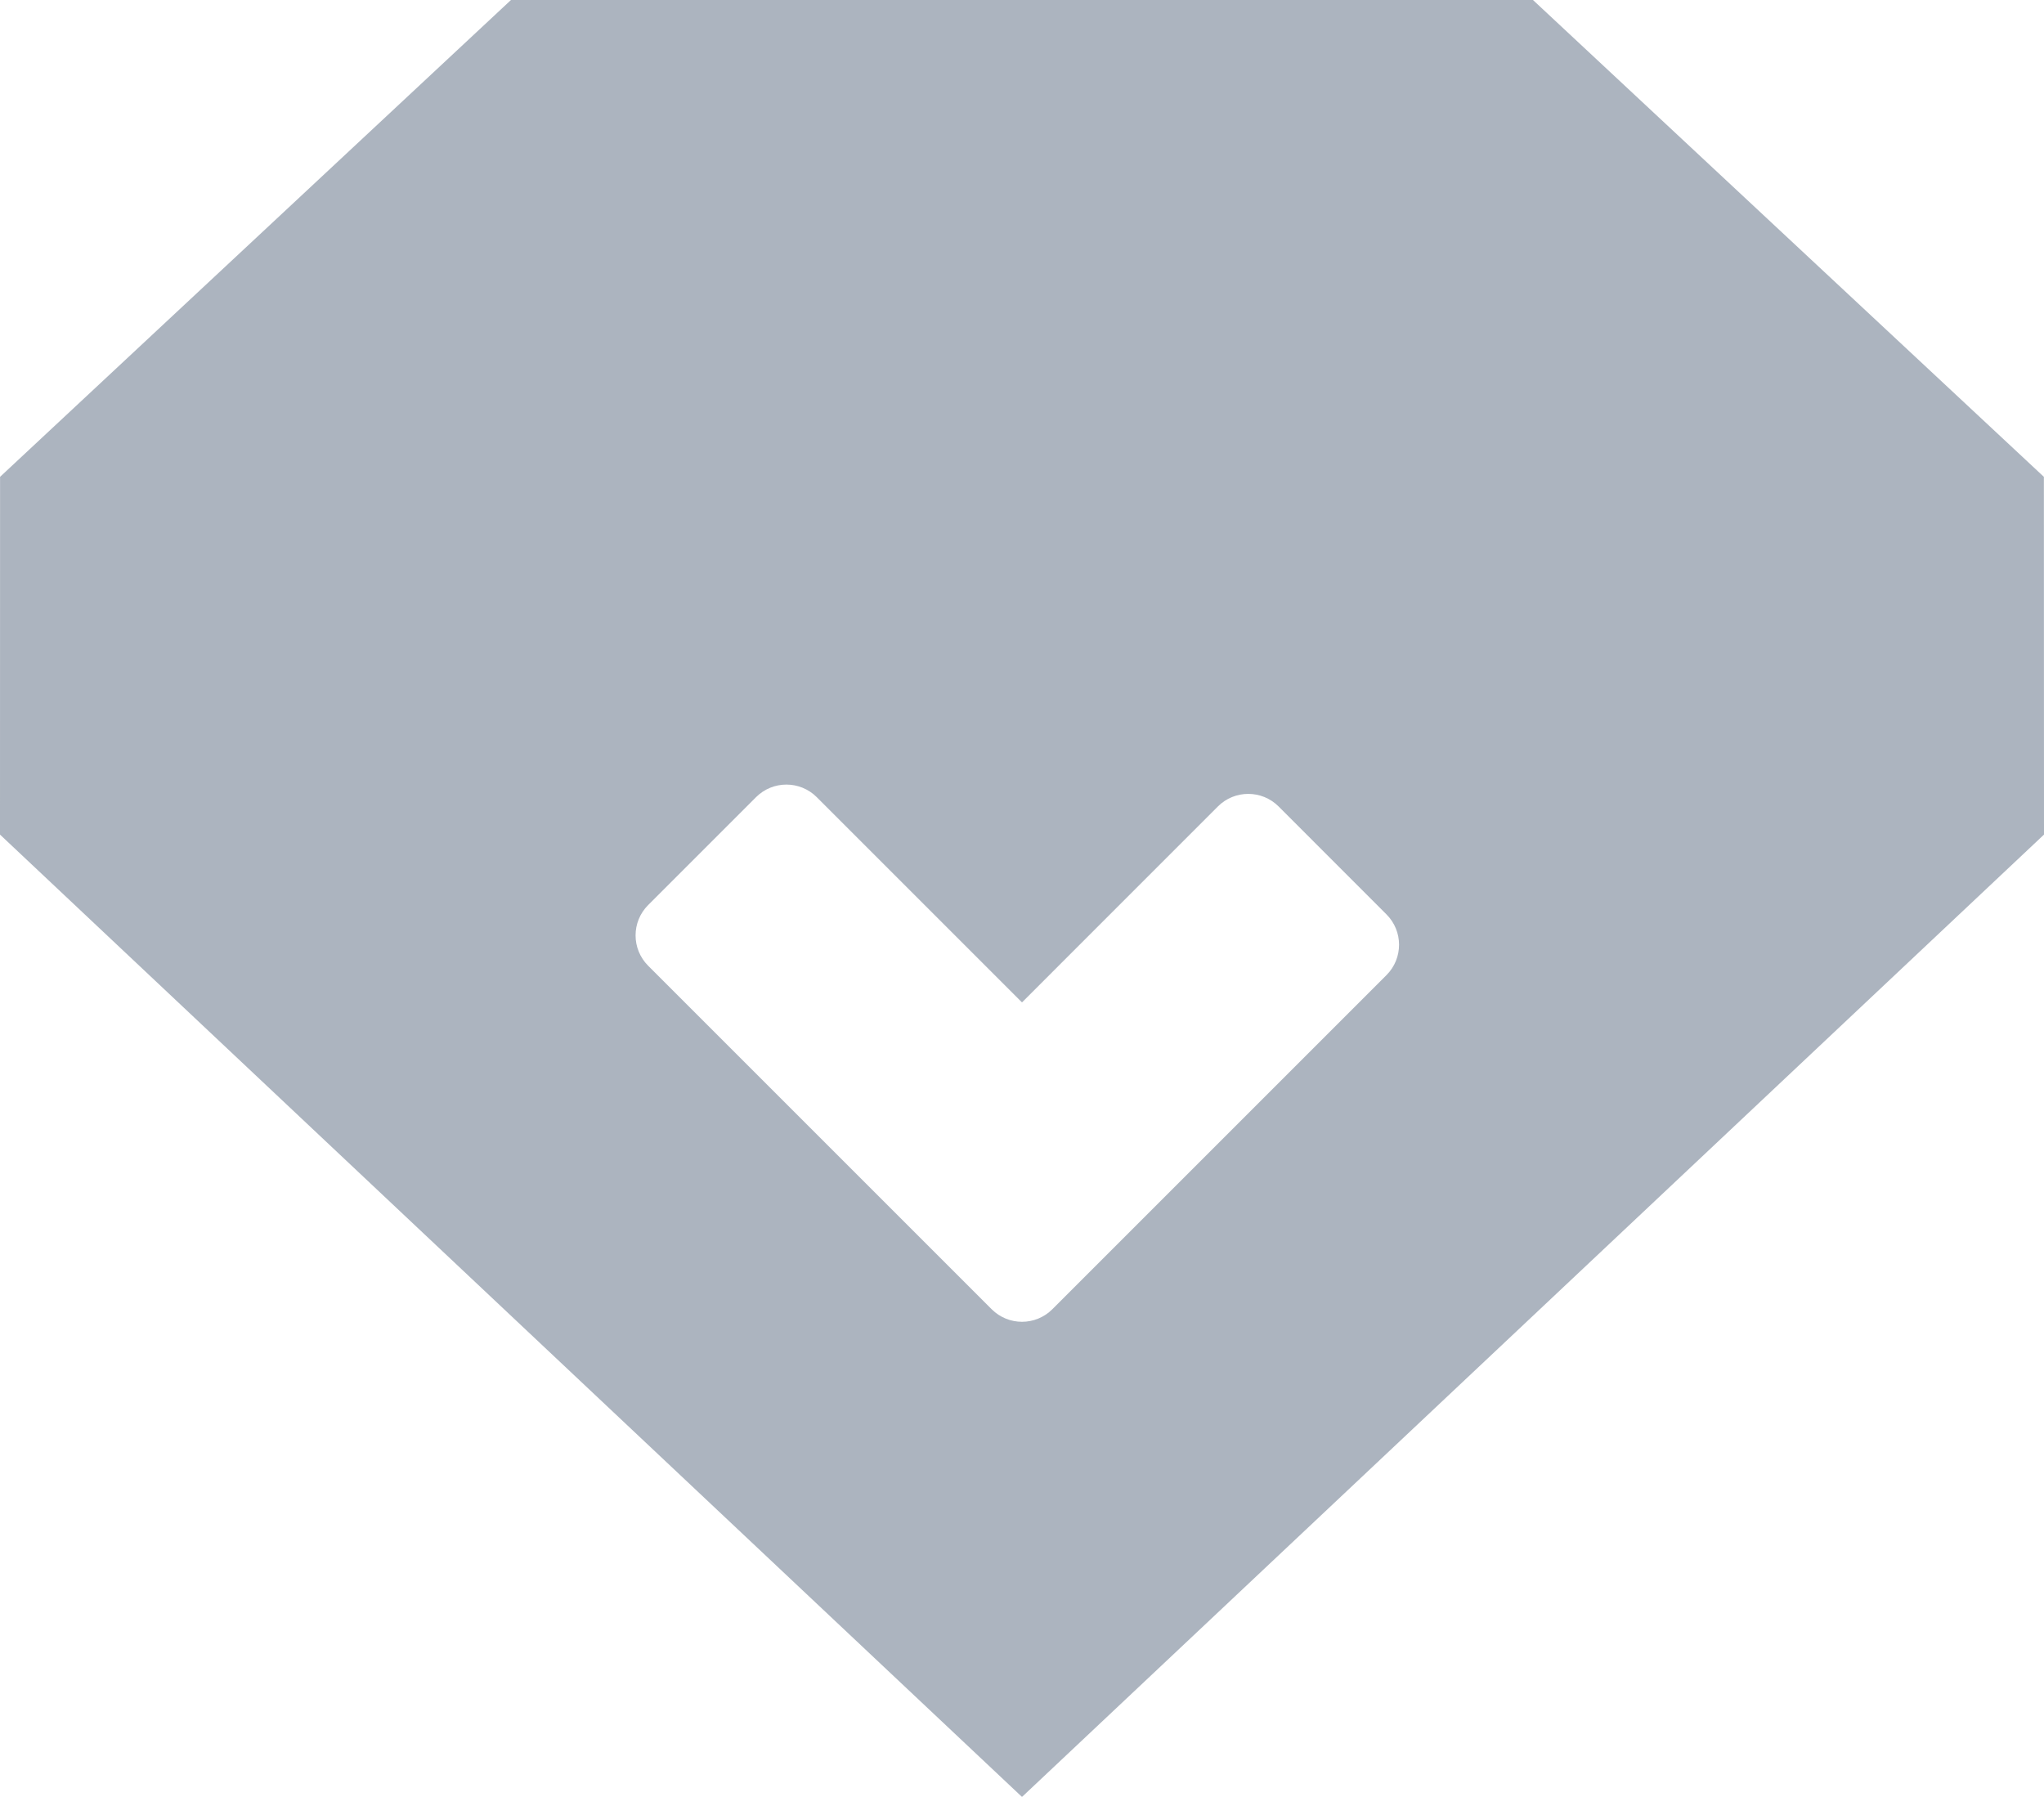 <?xml version="1.0" encoding="UTF-8"?>
<svg width="34.286px" height="30.143px" viewBox="0 0 34.286 30.143" version="1.1" xmlns="http://www.w3.org/2000/svg" xmlns:xlink="http://www.w3.org/1999/xlink">
    <title>ic_Diamond_svg</title>
    <defs>
        <rect id="path-1" x="0" y="0" width="40" height="40"></rect>
    </defs>
    <g id="svg_explain" stroke="none" stroke-width="1" fill="none" fill-rule="evenodd">
        <g id="svg_explain_color" transform="translate(-130, -583)">
            <g id="ic_Diamond_svg" transform="translate(127, 577)">
                <mask id="mask-2" fill="white">
                    <use xlink:href="#path-1"></use>
                </mask>
                <g id="rectangle"></g>
                <g id="marshalling" mask="url(#mask-2)" fill="rgb(172, 180, 191)">
                    <g transform="translate(3, 6)" id="shape_binding">
                        <path d="M25.714,0 L34.284,7.999 L34.286,14 L17.143,30.143 L0,14 L0.001,7.999 L8.571,0 L25.714,0 Z M13.7,13.372 C13.419,13.091 12.963,13.091 12.682,13.372 L10.872,15.182 C10.591,15.463 10.591,15.919 10.872,16.2 L16.634,21.962 C16.915,22.243 17.371,22.243 17.652,21.962 L18.557,21.057 L23.257,16.357 C23.538,16.076 23.538,15.62 23.257,15.339 L21.447,13.528 C21.166,13.247 20.71,13.247 20.429,13.528 L17.143,16.815 Z"></path>
                    </g>
                </g>
            </g>
        </g>
    </g>
</svg>